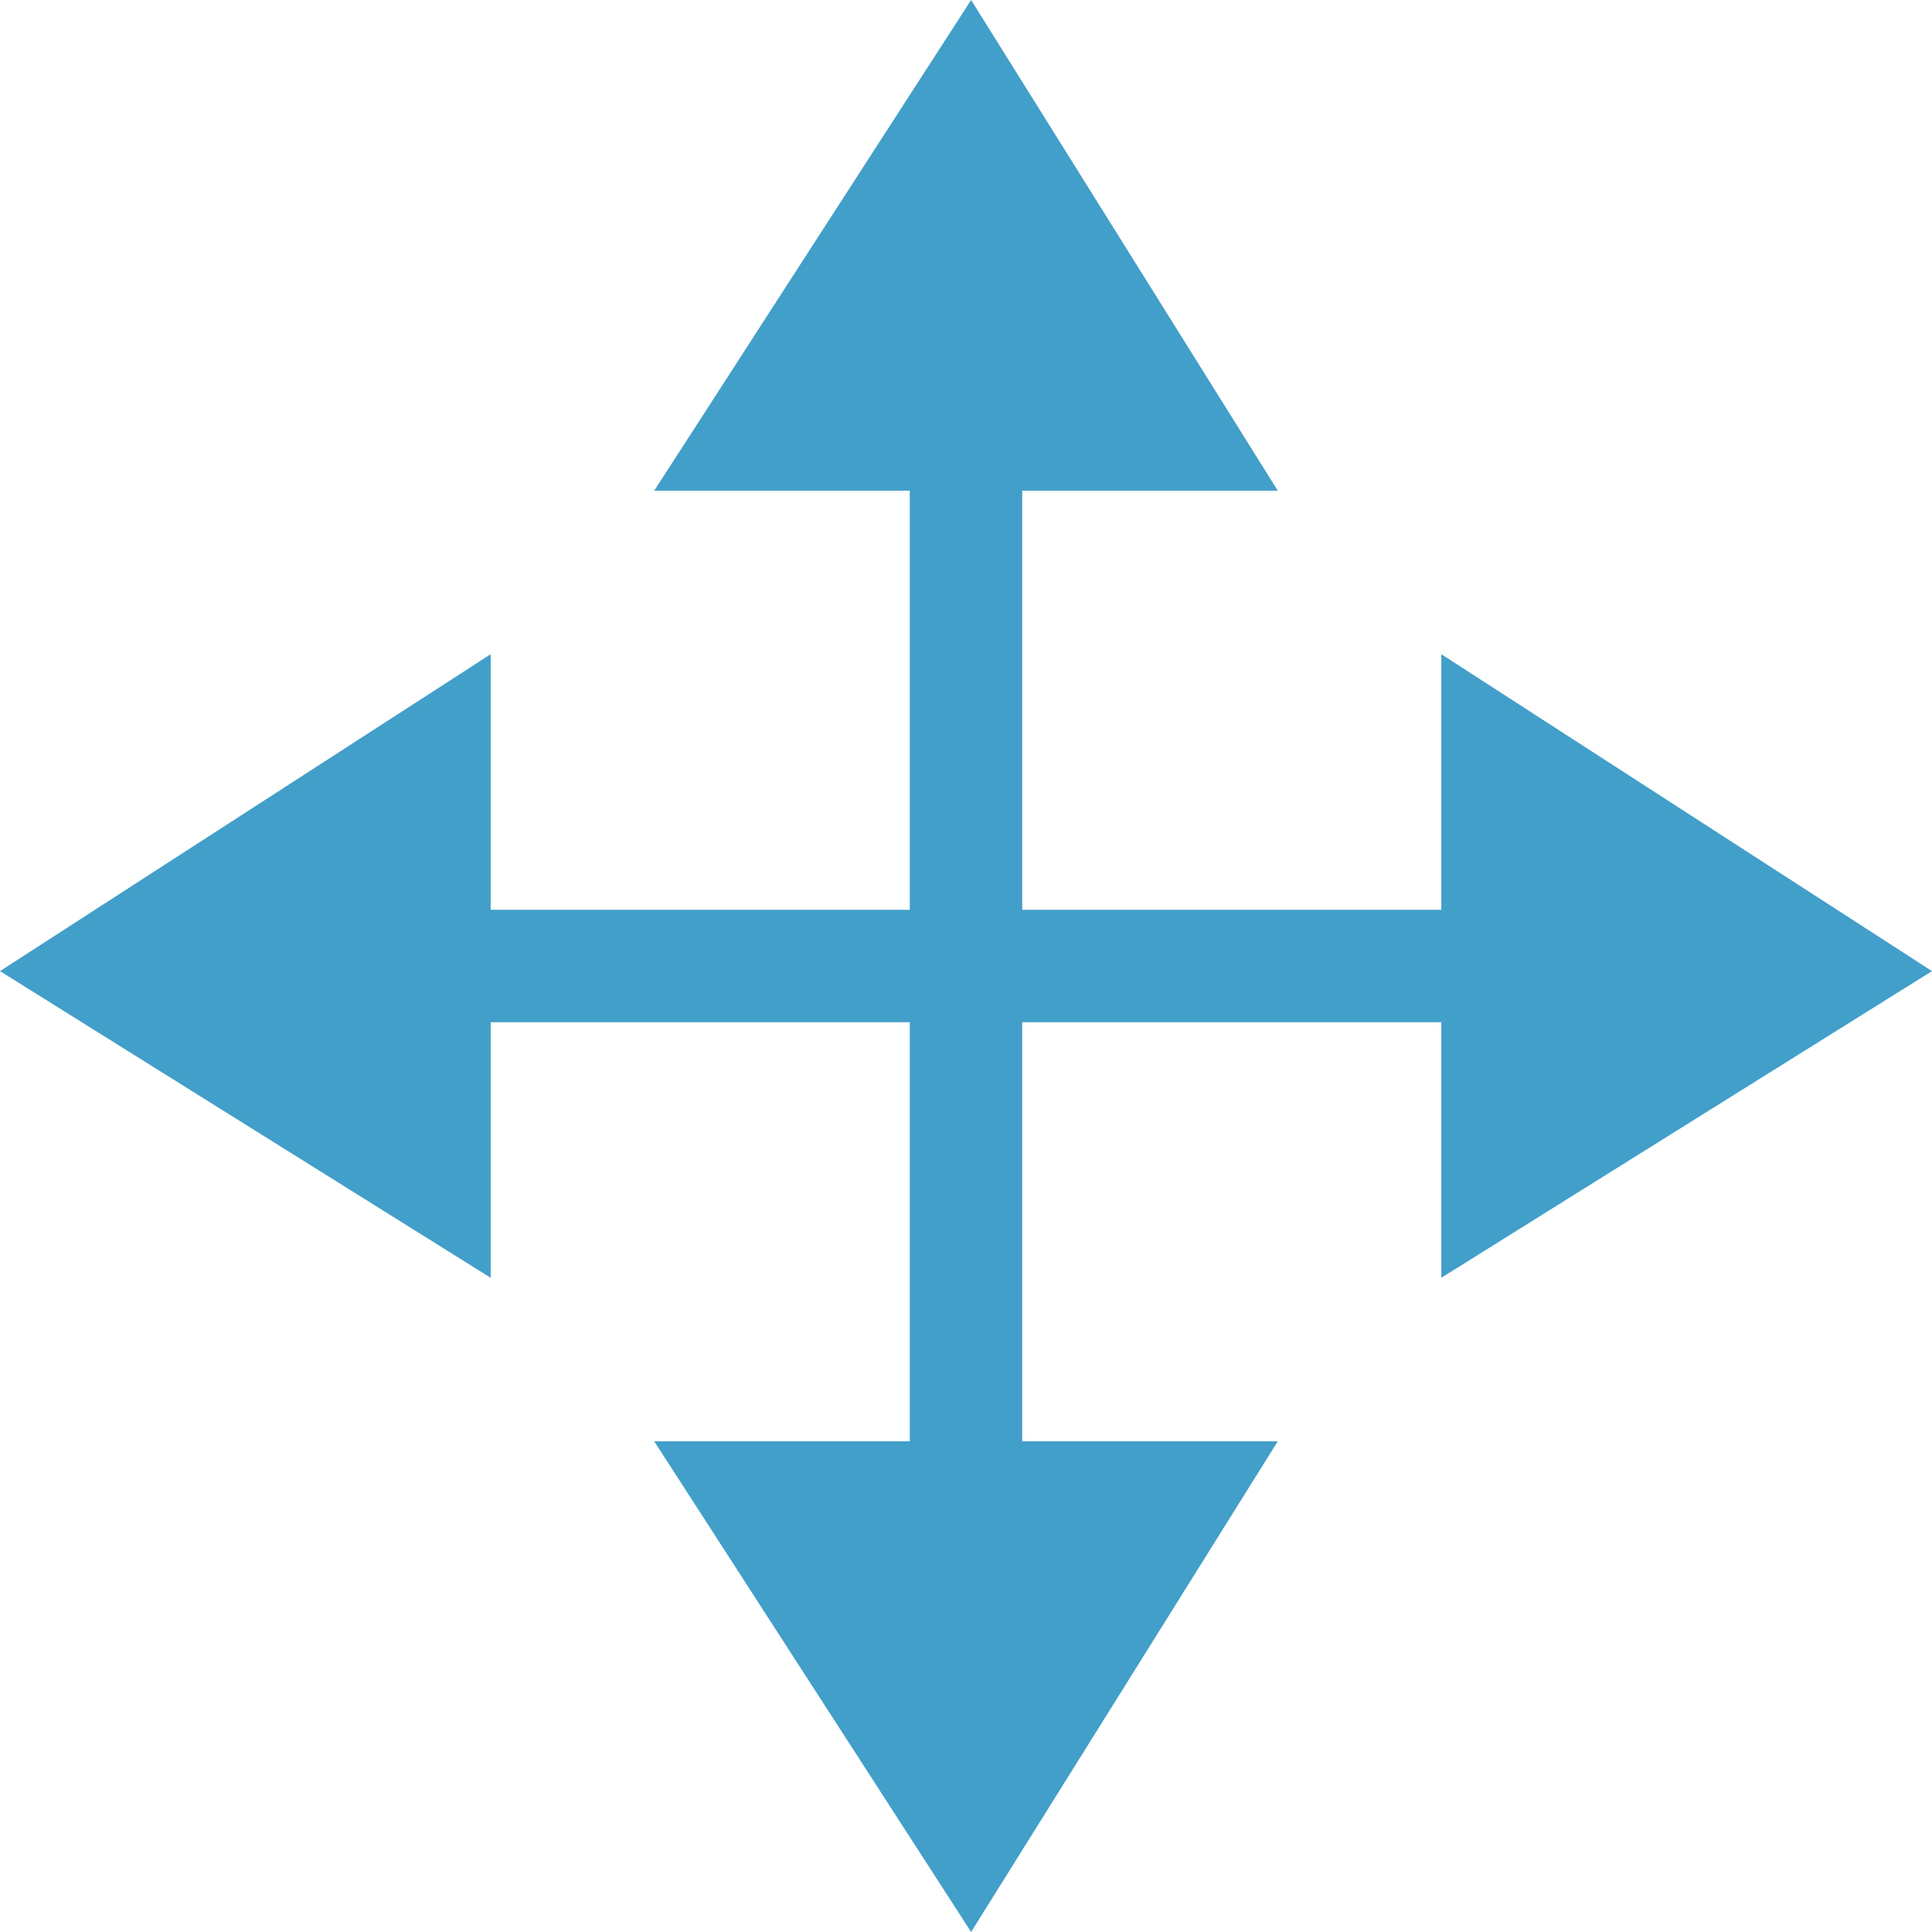 <?xml version="1.0" encoding="UTF-8"?>
<!-- Generator: Adobe Illustrator 17.1.0, SVG Export Plug-In . SVG Version: 6.00 Build 0)  --><svg xmlns="http://www.w3.org/2000/svg" xmlns:xlink="http://www.w3.org/1999/xlink" version="1.1" id="Layer_1" x="0px" y="0px" viewBox="0 0 18.9 18.9" style="enable-background:new 0 0 18.9 18.9;" xml:space="preserve">
<style type="text/css">
	.st0{fill:#429FC9;}
</style>
<g>
	<polygon class="st0" points="4.8,8.9 4.8,6.4 0,9.5 4.8,12.5 4.8,10 14.1,10 14.1,12.5 18.9,9.5 14.1,6.4 14.1,8.9  " />
	<polygon class="st0" points="10,4.8 12.5,4.8 9.5,0 6.4,4.8 8.9,4.8 8.9,14.1 6.4,14.1 9.5,18.9 12.5,14.1 10,14.1  " />
</g>
</svg>
